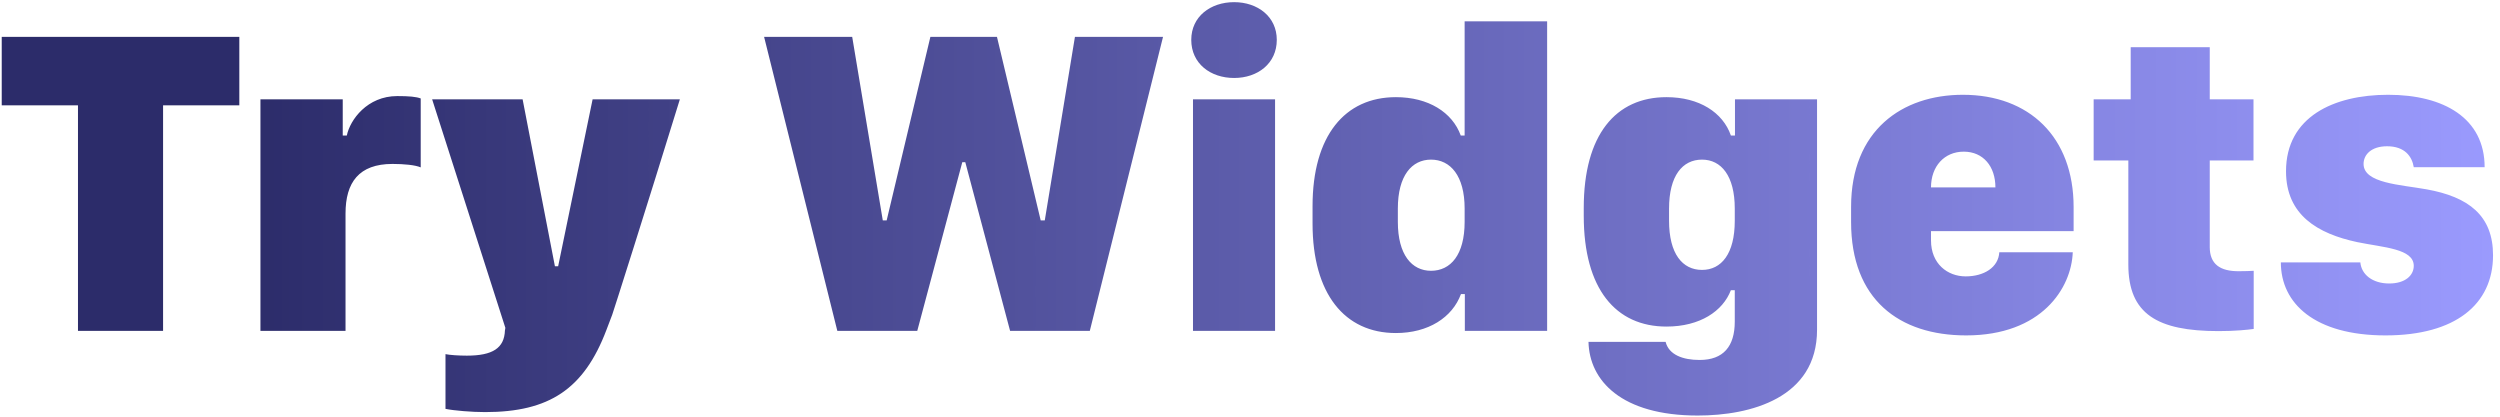 <svg width="204" height="34" viewBox="0 0 204 34" fill="none" xmlns="http://www.w3.org/2000/svg">
<path d="M13.307 27H6.363V8.596H0.141V3.006H19.529V8.596H13.307V27ZM21.252 27V8.104H27.967V11.057H28.301C28.564 9.773 29.971 7.84 32.414 7.84C33.381 7.84 33.961 7.893 34.33 8.033V13.658C33.891 13.465 32.959 13.377 32.027 13.377C29.285 13.377 28.195 14.889 28.195 17.42V27H21.252ZM55.477 8.104C52.717 17.051 50.045 25.453 49.957 25.682L49.482 26.93C47.654 31.746 44.824 33.627 39.586 33.627C38.496 33.627 37.02 33.504 36.352 33.363V28.898C36.685 28.969 37.406 29.021 38.092 29.021C40.201 29.021 41.15 28.406 41.203 26.965L41.238 26.754L35.262 8.104H42.645L45.281 21.727H45.545L48.357 8.104H55.477ZM74.848 27H68.326L62.35 3.006H69.539L72.035 17.982H72.352L75.92 3.006H81.352L84.92 17.982H85.254L87.715 3.006H94.904L88.928 27H82.424L78.768 13.236H78.522L74.848 27ZM97.207 3.252C97.207 1.354 98.772 0.176 100.705 0.176C102.621 0.176 104.186 1.354 104.186 3.252C104.186 5.186 102.621 6.363 100.705 6.363C98.772 6.363 97.207 5.186 97.207 3.252ZM97.348 27V8.104H104.045V27H97.348ZM113.906 7.928C116.543 7.928 118.512 9.158 119.197 11.057H119.514V1.74H126.246V27H119.531V23.994H119.215C118.512 25.91 116.543 27.176 113.906 27.176C109.723 27.176 107.104 23.977 107.104 18.246V16.822C107.104 11.074 109.74 7.928 113.906 7.928ZM116.771 13.025C115.207 13.025 114.064 14.326 114.064 17.016V18.105C114.064 20.795 115.207 22.096 116.771 22.096C118.371 22.096 119.514 20.795 119.514 18.105V17.016C119.514 14.344 118.354 13.025 116.771 13.025ZM138.691 29.373C140.625 29.373 141.557 28.266 141.557 26.244V23.678H141.24C140.59 25.383 138.727 26.648 135.984 26.648C131.854 26.648 129.234 23.59 129.234 17.613V16.963C129.234 10.986 131.854 7.928 135.984 7.928C138.656 7.928 140.59 9.176 141.24 11.057H141.574V8.104H148.271V26.912C148.271 32.484 142.84 33.908 138.533 33.908C132.311 33.908 129.691 31.061 129.621 27.896H135.914C136.178 28.951 137.32 29.373 138.691 29.373ZM138.885 13.025C137.285 13.025 136.195 14.344 136.195 17.016V18.018C136.195 20.707 137.285 22.025 138.885 22.025C140.467 22.025 141.557 20.707 141.557 18.018V17.016C141.557 14.344 140.449 13.025 138.885 13.025ZM160.436 27.369C154.951 27.369 151.049 24.416 151.049 18.123V16.875C151.049 10.652 155.197 7.734 160.172 7.734C165.586 7.734 169.207 11.18 169.207 16.893V18.861H157.57V19.617C157.57 21.533 158.924 22.553 160.4 22.553C161.877 22.553 163.072 21.832 163.143 20.584H169.137C169.031 23.502 166.605 27.369 160.436 27.369ZM157.57 15.293H162.826C162.826 13.57 161.824 12.375 160.242 12.375C158.66 12.375 157.57 13.57 157.57 15.293ZM173.865 8.104V3.85H180.316V8.104H183.885V13.096H180.316V20.162C180.316 21.568 181.178 22.131 182.654 22.131C183.146 22.131 183.709 22.113 183.902 22.096V26.842C183.41 26.912 182.373 27.018 181.037 27.018C176.045 27.018 173.672 25.629 173.672 21.586V13.096H170.842V8.104H173.865ZM186.539 13.975C186.539 9.527 190.441 7.734 194.871 7.734C199.424 7.734 202.746 9.65 202.746 13.641H196.963C196.822 12.762 196.225 11.935 194.783 11.935C193.5 11.935 192.867 12.621 192.867 13.377C192.867 14.959 195.873 15.065 198.018 15.451C201.428 16.066 203.432 17.578 203.432 20.83C203.432 24.838 200.355 27.369 194.66 27.369C188.895 27.369 186.117 24.768 186.117 21.41H192.604C192.691 22.395 193.588 23.133 194.959 23.133C196.277 23.133 196.963 22.465 196.963 21.691C196.963 20.285 194.484 20.197 192.357 19.758C189.141 19.072 186.539 17.561 186.539 13.975Z" fill="url(#paint0_linear_171_8)"/>
<defs>
<linearGradient id="paint0_linear_171_8" x1="0" y1="14.5" x2="205" y2="14.5" gradientUnits="userSpaceOnUse">
<stop offset="0.1" stop-color="#2C2C6A"/>
<stop offset="1" stop-color="#9B9BFF"/>
</linearGradient>
</defs>
</svg>

